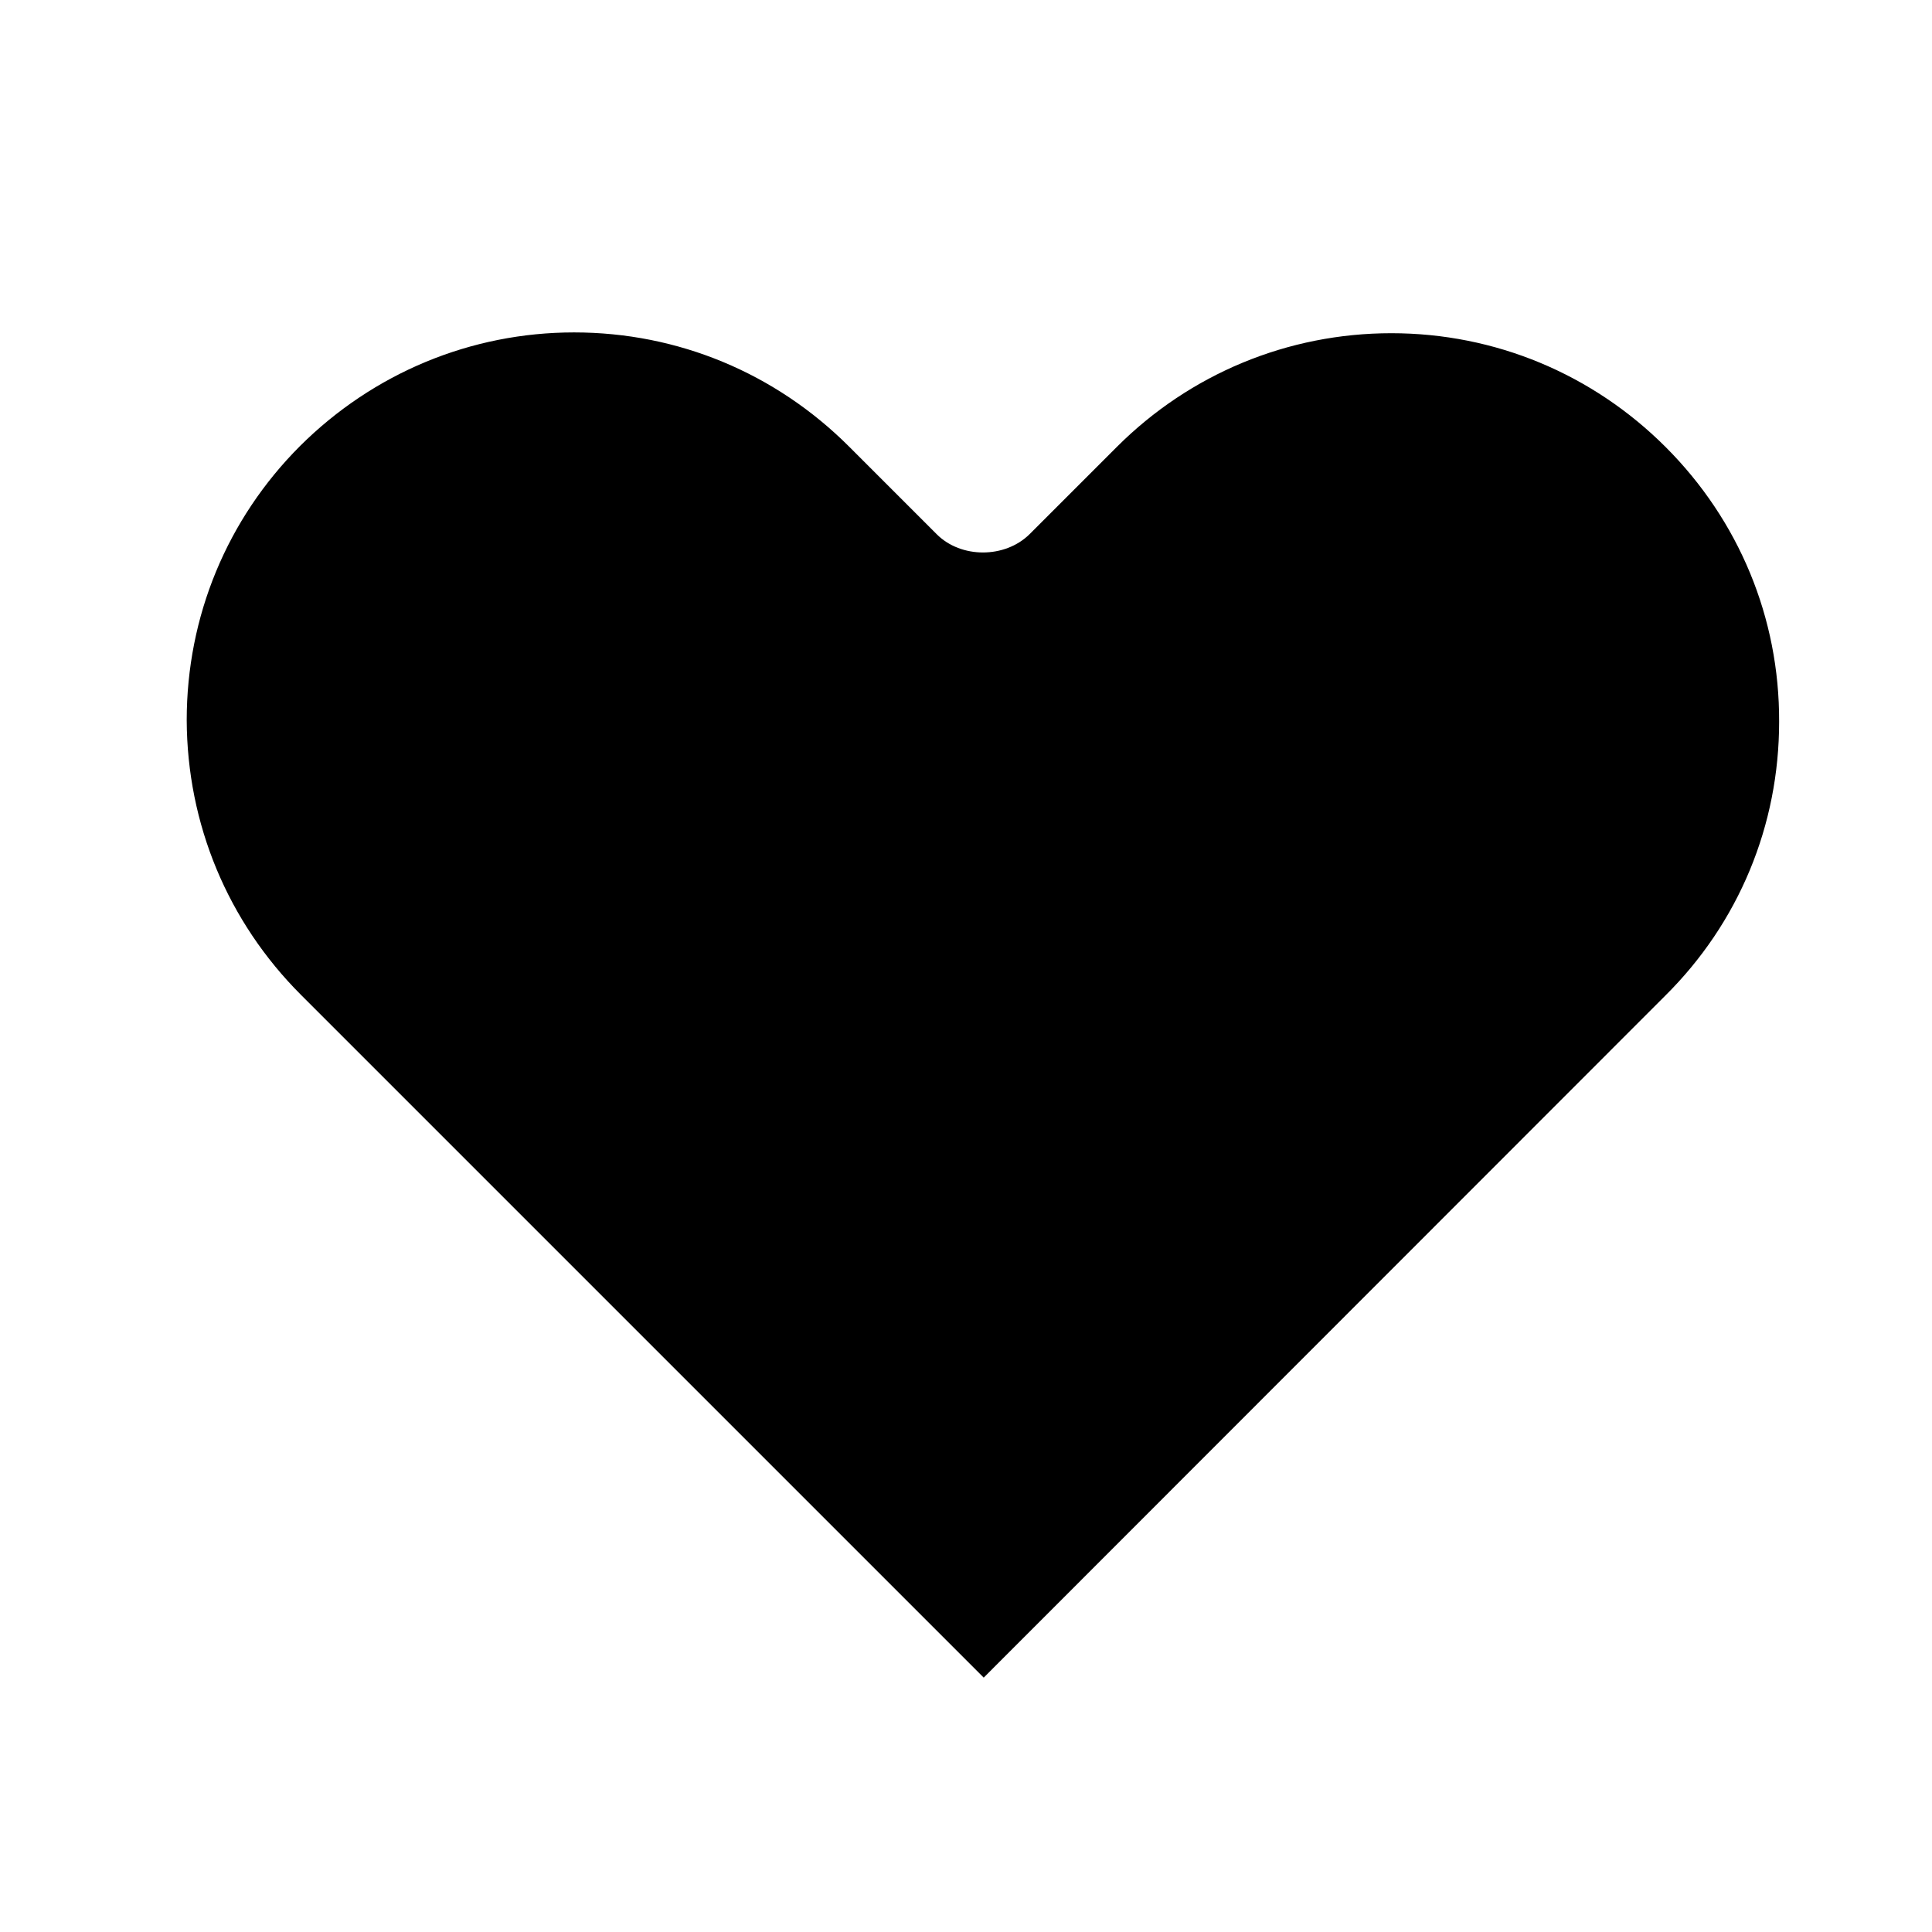<?xml version="1.0" encoding="utf-8"?>
<!-- Generator: Adobe Illustrator 24.3.0, SVG Export Plug-In . SVG Version: 6.00 Build 0)  -->
<svg version="1.1" id="Capa_1" xmlns="http://www.w3.org/2000/svg" xmlns:xlink="http://www.w3.org/1999/xlink" x="0px" y="0px"
	 viewBox="0 0 485.3 485.3" style="enable-background:new 0 0 485.3 485.3;" xml:space="preserve">
<g>
	<path d="M446.9,181.3c0.1-26.1-10.1-50.6-28.5-69c-18.4-18.4-42.9-28.6-68.9-28.6c-26,0-50.6,10.2-69,28.6l-21.9,21.9
		c-6.2,6.1-17.2,6.1-23.3,0l-22-22c-18.5-18.5-43-28.7-69.1-28.7c-25.9,0-50.4,10.2-68.8,28.5c-18.4,18.4-28.5,42.9-28.5,68.9
		c0.1,26.1,10.3,50.6,28.7,69l171.5,171.5l171.1-171.2C436.8,231.8,446.9,207.3,446.9,181.3z"/>
</g>
</svg>
